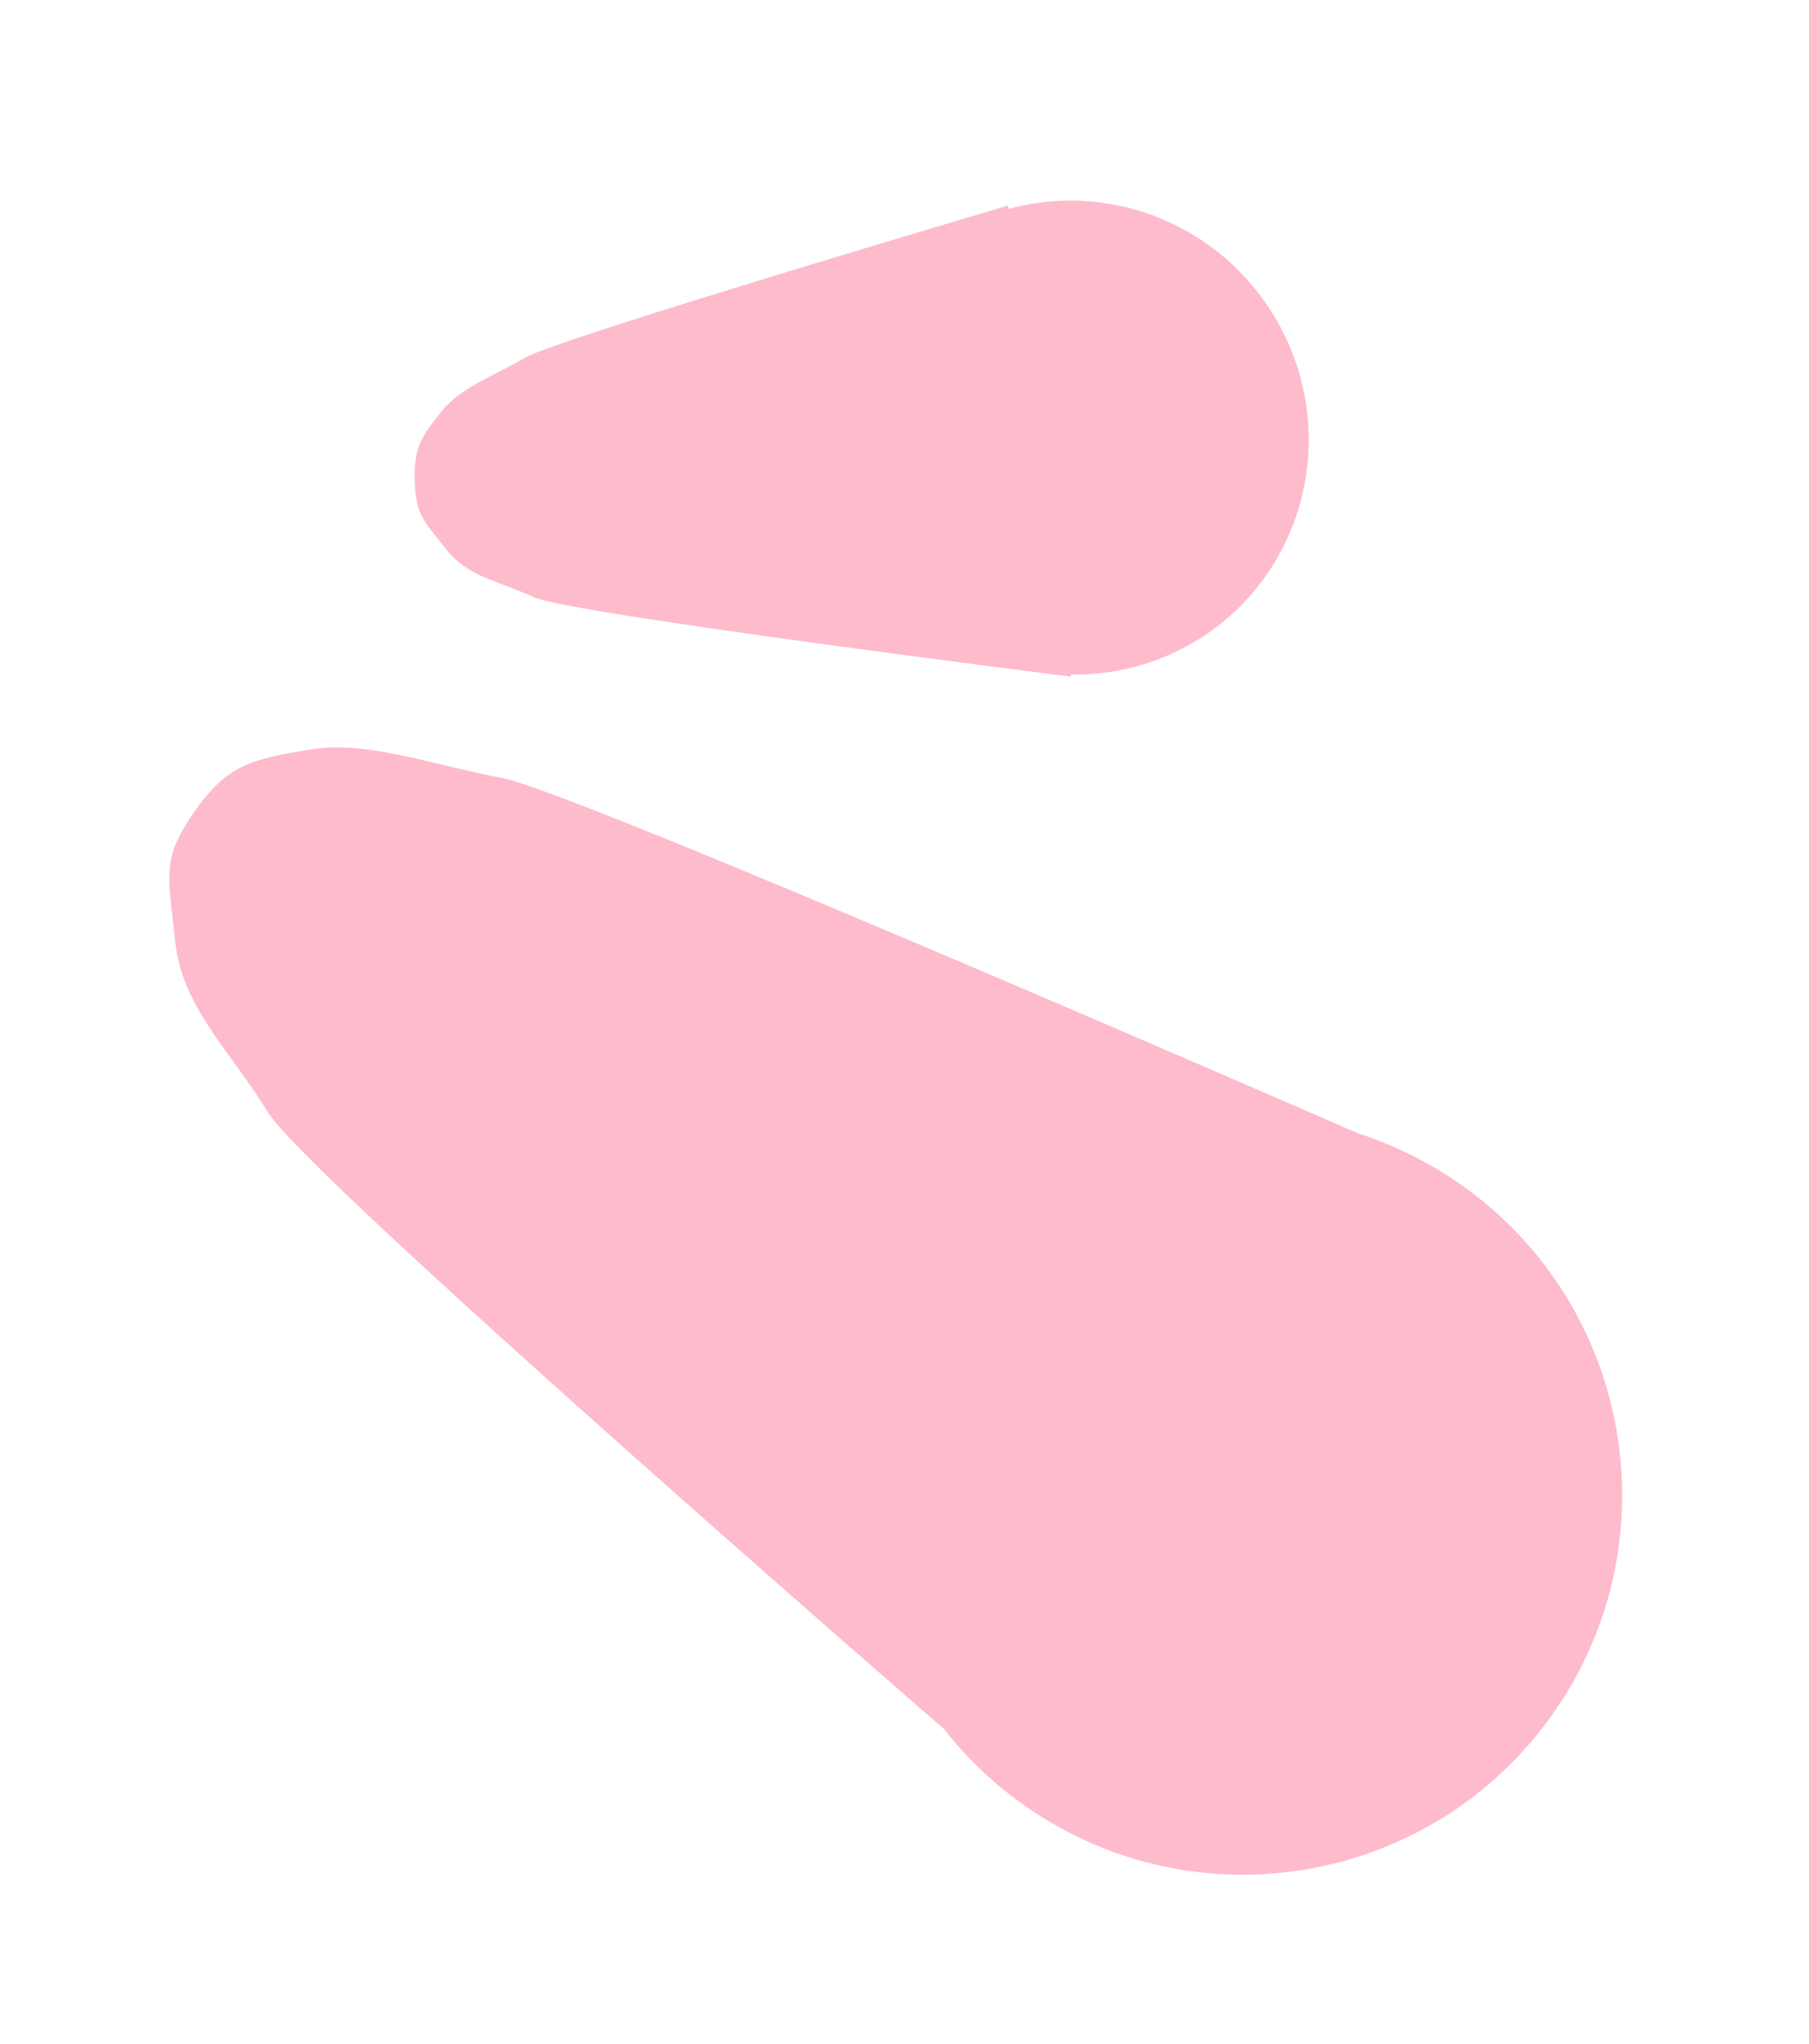 <svg width="31" height="35" viewBox="0 0 31 35" fill="none" xmlns="http://www.w3.org/2000/svg">
<path d="M26.629 29.324C28.683 26.379 27.96 22.328 25.016 20.274C24.464 19.889 23.873 19.602 23.264 19.408L23.265 19.407C23.265 19.407 9.898 13.571 8.609 13.325C7.323 13.08 6.27 12.671 5.29 12.839C4.311 13.007 3.898 13.088 3.326 13.908C2.754 14.728 2.886 14.999 3.002 16.12C3.119 17.241 3.913 17.954 4.605 19.067C5.297 20.179 16.159 29.596 16.159 29.596L16.161 29.592C16.554 30.097 17.027 30.552 17.58 30.937C20.524 32.991 24.576 32.268 26.629 29.324Z" fill="#FEBBCC"/>
<path d="M20.593 10.915C22.462 9.71 22.989 7.201 21.771 5.312C20.781 3.775 18.941 3.121 17.283 3.579L17.275 3.52C17.242 3.53 9.582 5.79 9.003 6.124C8.426 6.459 7.892 6.634 7.558 7.056C7.225 7.477 7.087 7.659 7.108 8.246C7.128 8.831 7.261 8.913 7.64 9.4C8.02 9.887 8.544 9.946 9.146 10.227C9.748 10.509 18.331 11.585 18.354 11.588L18.349 11.551C19.119 11.566 19.899 11.361 20.593 10.915Z" fill="#FEBBCC"/>
</svg>
